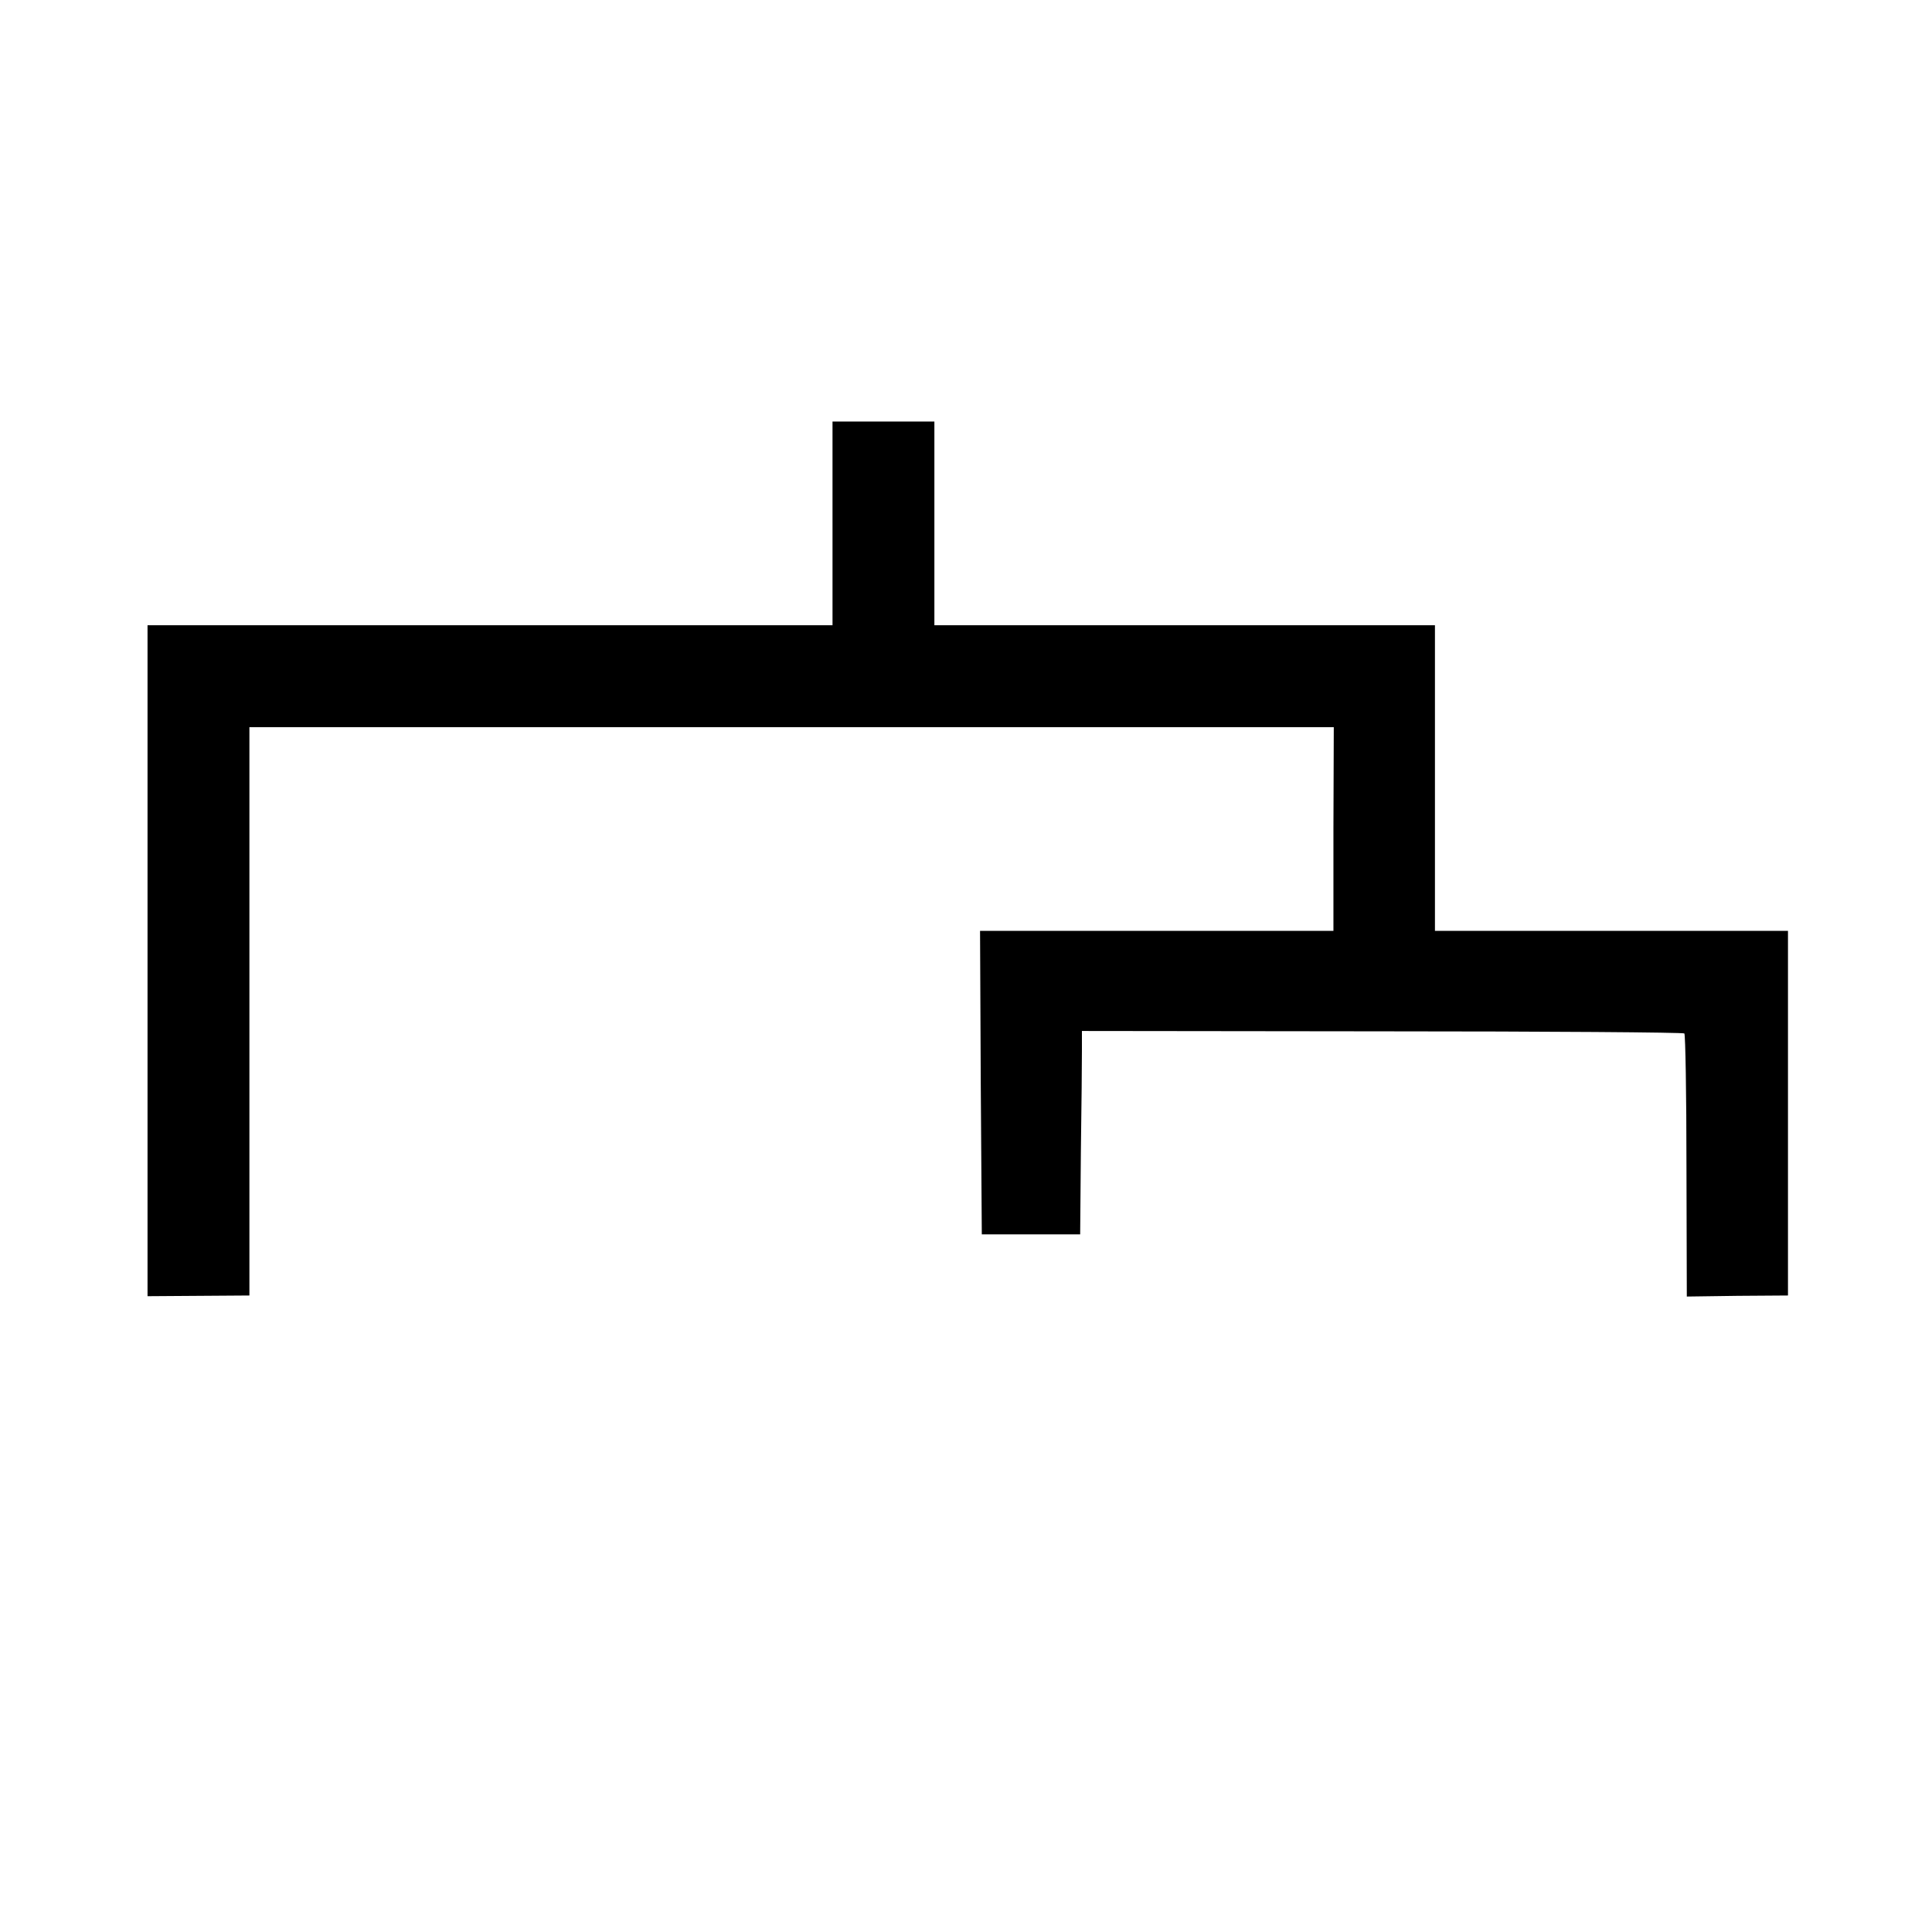 <?xml version="1.0" standalone="no"?>
<!DOCTYPE svg PUBLIC "-//W3C//DTD SVG 20010904//EN"
 "http://www.w3.org/TR/2001/REC-SVG-20010904/DTD/svg10.dtd">
<svg version="1.0" xmlns="http://www.w3.org/2000/svg"
 width="550pt" height="550pt" viewBox="0 0 550 550"
 preserveAspectRatio="xMidYMid meet">
<g transform="translate(0,550) scale(0.1,-0.1)"
fill="#000000" stroke="none">
<path d="M2370 4010 l0 -290 -975 0 -975 0 0 -955 0 -955 145 1 145 1 0 809 0
809 1543 0 1544 0 -1 -290 0 -290 -503 0 -503 0 2 -432 3 -432 140 0 140 0 2
234 c2 129 3 260 3 290 l0 55 855 -1 c470 0 857 -3 860 -6 3 -3 6 -173 6 -377
l1 -372 144 2 144 1 0 519 0 519 -503 0 -502 0 0 435 0 435 -712 0 -713 0 0
290 0 290 -145 0 -145 0 0 -290z"/>
</g>
</svg>
